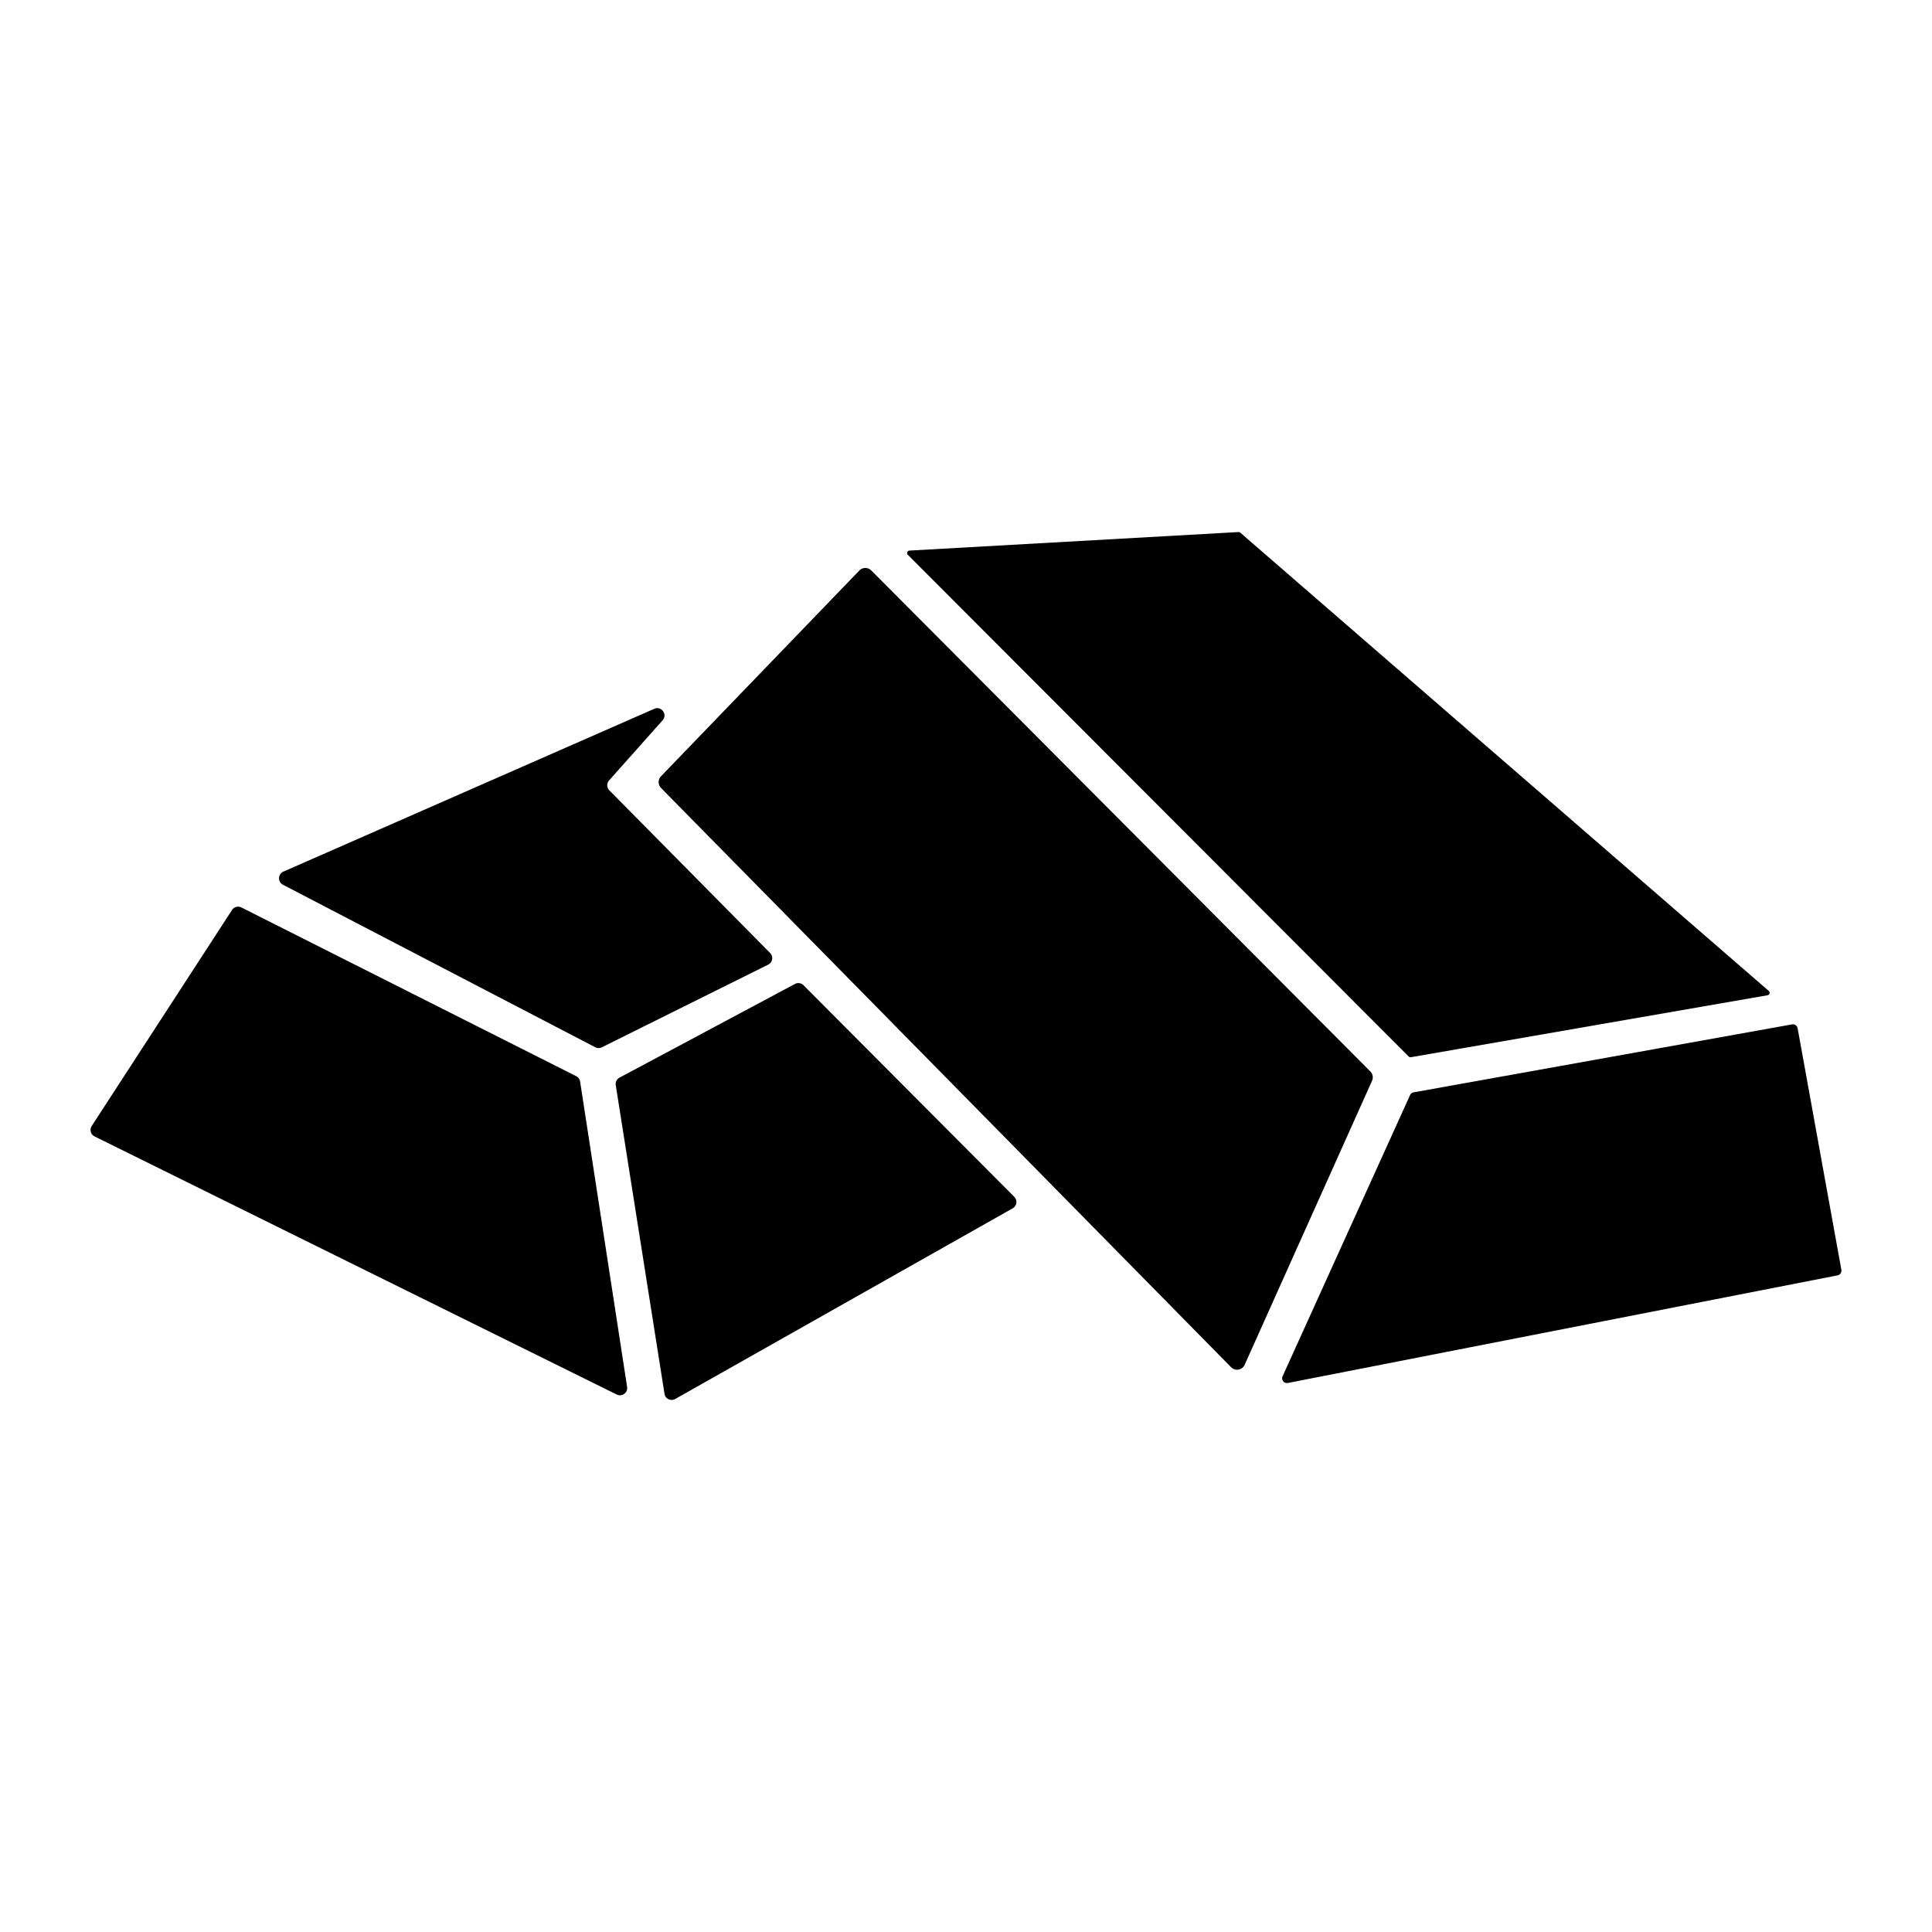 <svg xmlns="http://www.w3.org/2000/svg" viewBox="0 0 512 512"><path d="M74.982 234.464l82.771 43.07a1.912 1.912 0 001.734.016l44.094-21.914a1.93 1.93 0 00.51-3.081l-42.603-43.101a1.93 1.93 0 01-.07-2.639l14.18-15.932c1.371-1.542-.313-3.876-2.2-3.047L75.096 230.99c-1.478.649-1.547 2.728-.114 3.473zM373.324 279.991c.15.15.365.22.575.183l94.522-16.423a.64.64 0 00.52-.473.642.642 0 00-.203-.674L328.686 141.16a.646.646 0 00-.465-.16l-87.205 4.91a.636.636 0 00-.576.423.64.64 0 00.15.7l132.734 132.958zM153.735 286.621a1.924 1.924 0 00-1.035-1.426L63.96 240.48a1.913 1.913 0 00-2.467.67L24.312 298.39a1.929 1.929 0 00.76 2.78l138.373 68.397c1.392.688 2.98-.482 2.743-2.021l-12.453-80.926zM476.39 272.498a1.273 1.273 0 00-1.472-1.026l-100.305 18.014a1.27 1.27 0 00-.932.726l-33.78 74.514c-.2.443-.14.934.16 1.316.3.382.762.554 1.239.46l145.674-28.519a1.278 1.278 0 001.006-1.477l-11.59-64.008zM212.932 261.094a1.913 1.913 0 00-2.257-.339l-46.499 24.83a1.928 1.928 0 00-.993 2l12.916 81.789a1.916 1.916 0 002.835 1.376l89.446-50.536a1.93 1.93 0 00.416-3.04l-55.864-56.08z"/><path d="M363.151 283.94L230.89 151.167a2.19 2.19 0 00-1.564-.65h-.019a2.193 2.193 0 00-1.572.676l-52.565 54.529a2.24 2.24 0 00.016 3.106l151.071 153.501a2.18 2.18 0 001.966.625 2.185 2.185 0 001.625-1.274l33.756-75.256a2.24 2.24 0 00-.453-2.482z"/></svg>